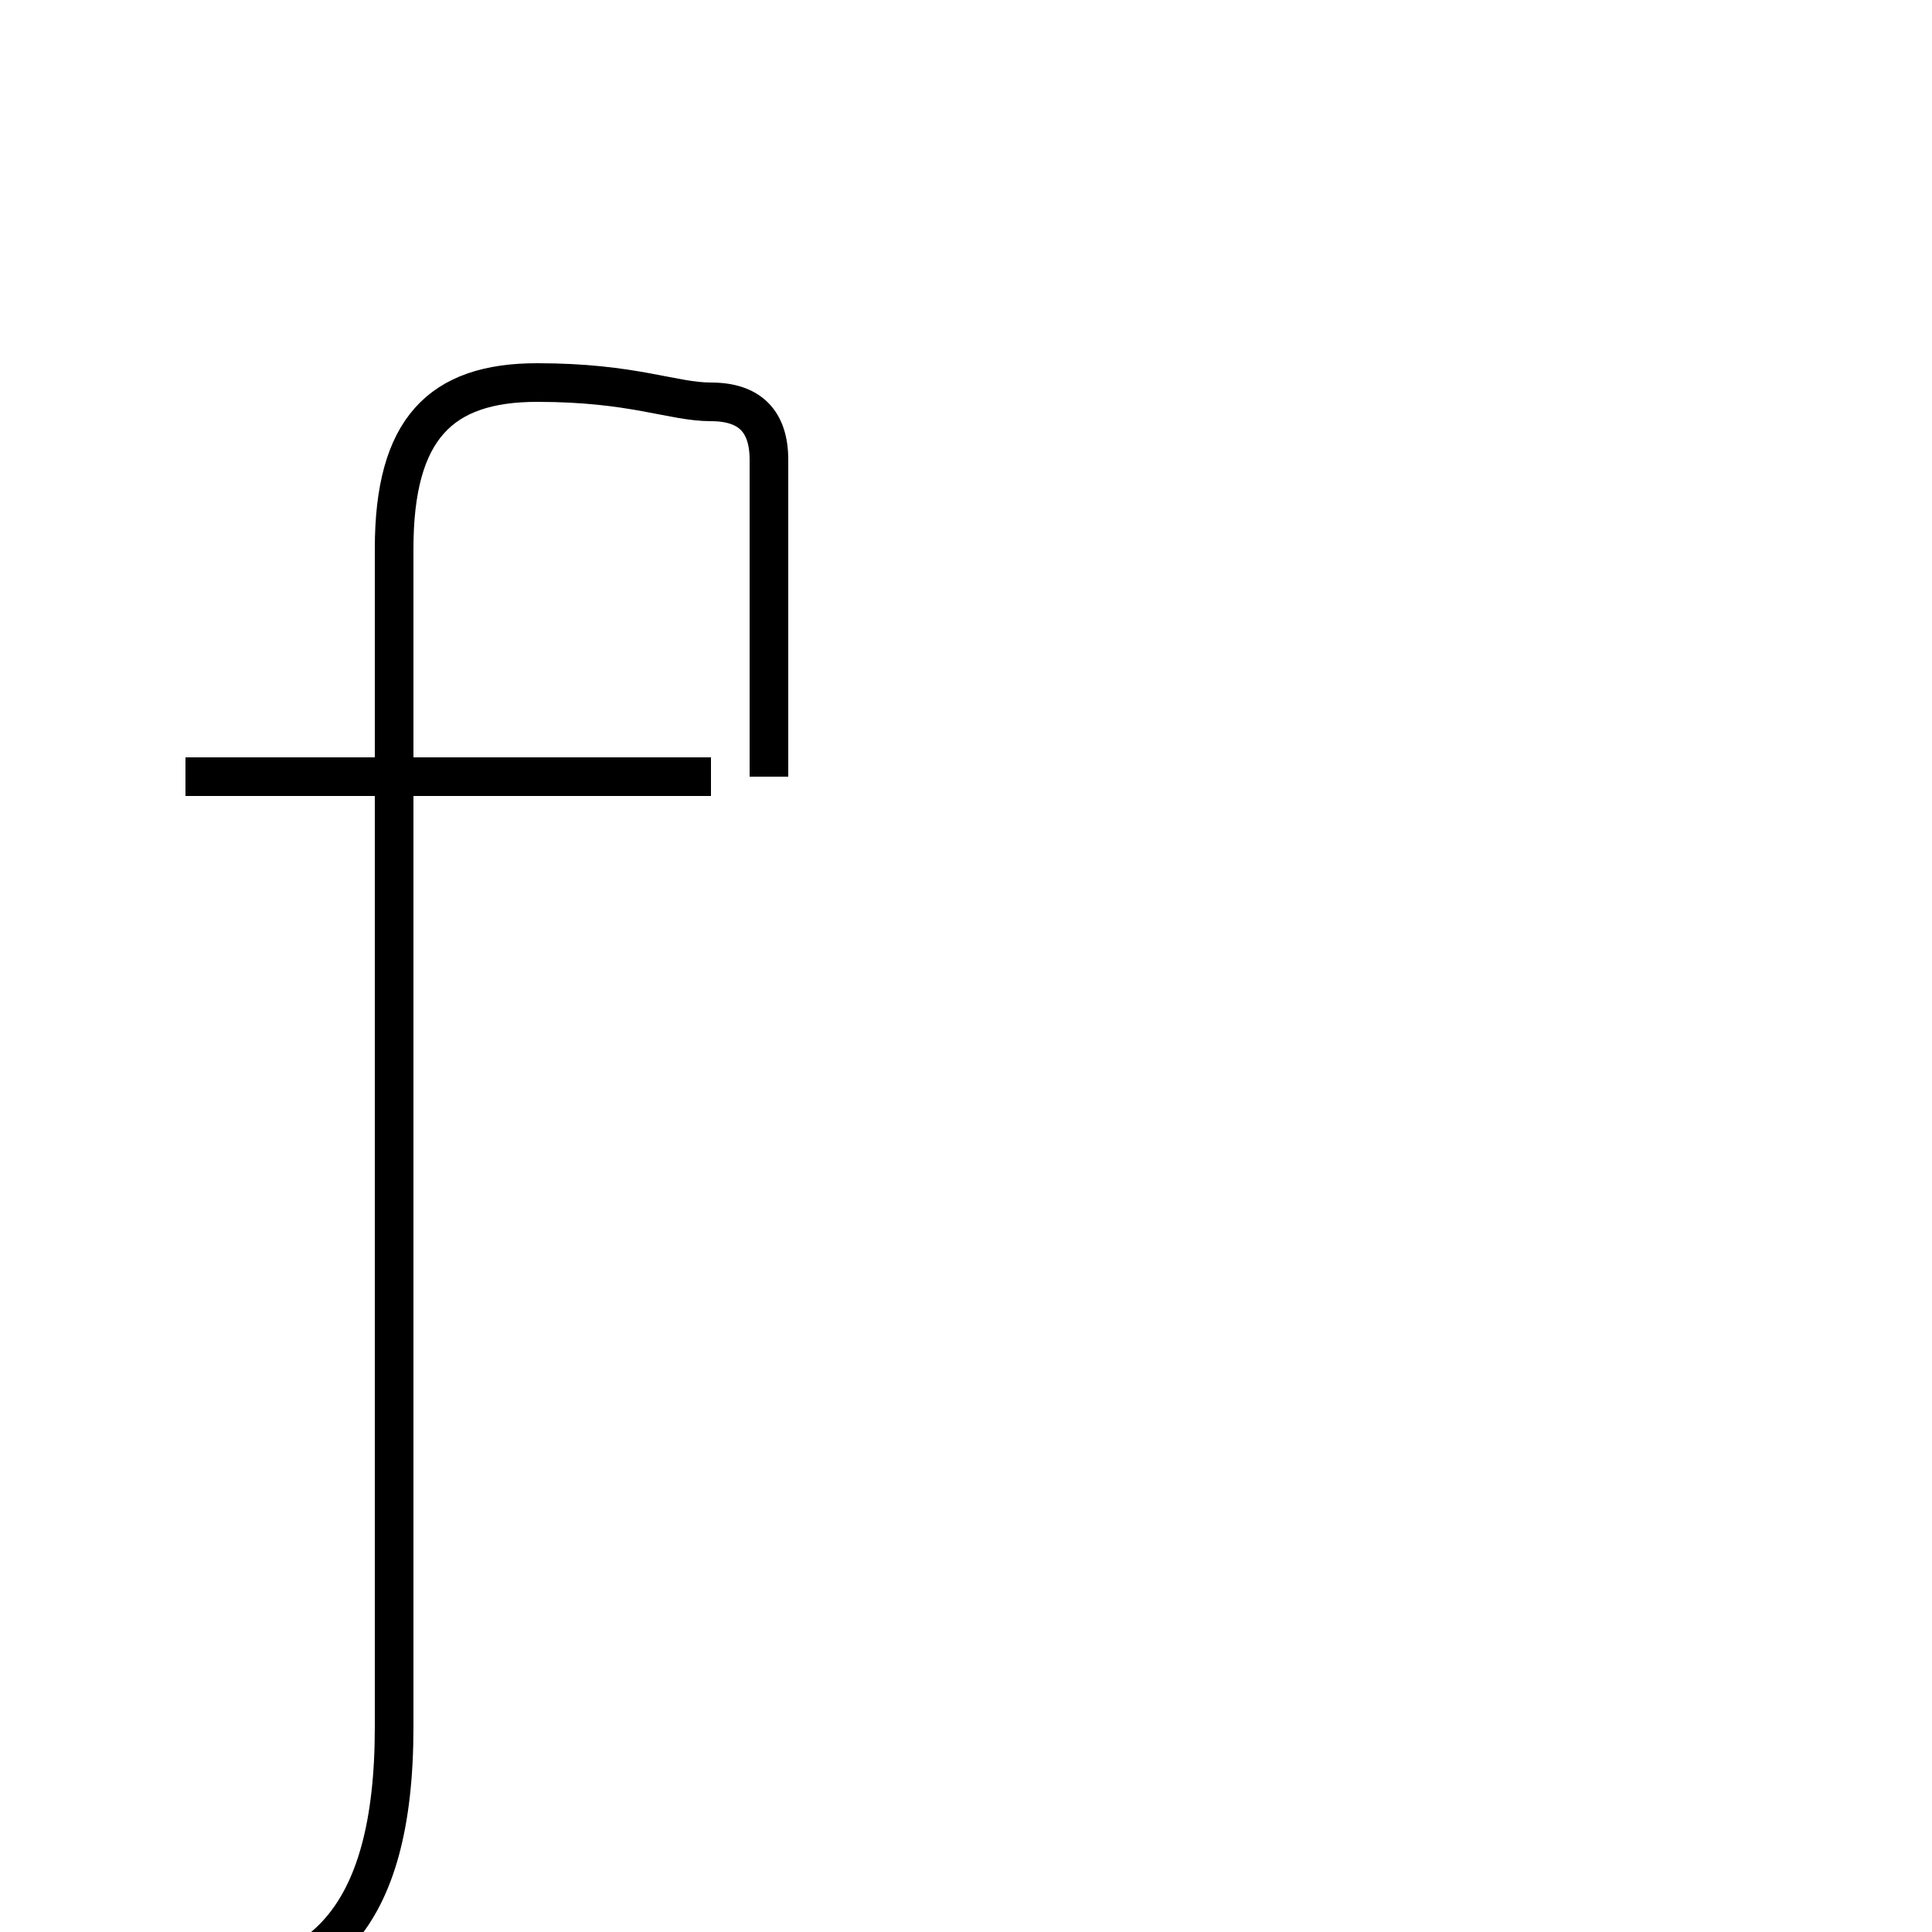 <?xml version='1.0' encoding='utf8'?>
<svg viewBox="0.0 -44.0 50.0 50.0" version="1.1" xmlns="http://www.w3.org/2000/svg">
<rect x="0.0" y="-44.0" width="50.0" height="50.0" fill="#808080" stroke="none"/>
<rect x="-1000" y="-1000" width="2000" height="2000" stroke="white" fill="white"/>
<g style="fill:none; stroke:#000000;  stroke-width:1">
<path d="M 3.0 -7.2 C 3.8 -7.4 4.5 -7.4 5.0 -7.4 C 8.2 -7.4 10.2 -5.8 10.2 -0.7 L 10.2 29.8 C 10.2 32.9 11.4 34.1 13.9 34.1 C 16.4 34.1 17.4 33.6 18.4 33.6 C 19.4 33.6 19.9 33.1 19.9 32.1 L 19.9 23.9 M 18.4 23.9 L 4.8 23.9" transform="scale(1, -1)" />
</g>
</svg>
